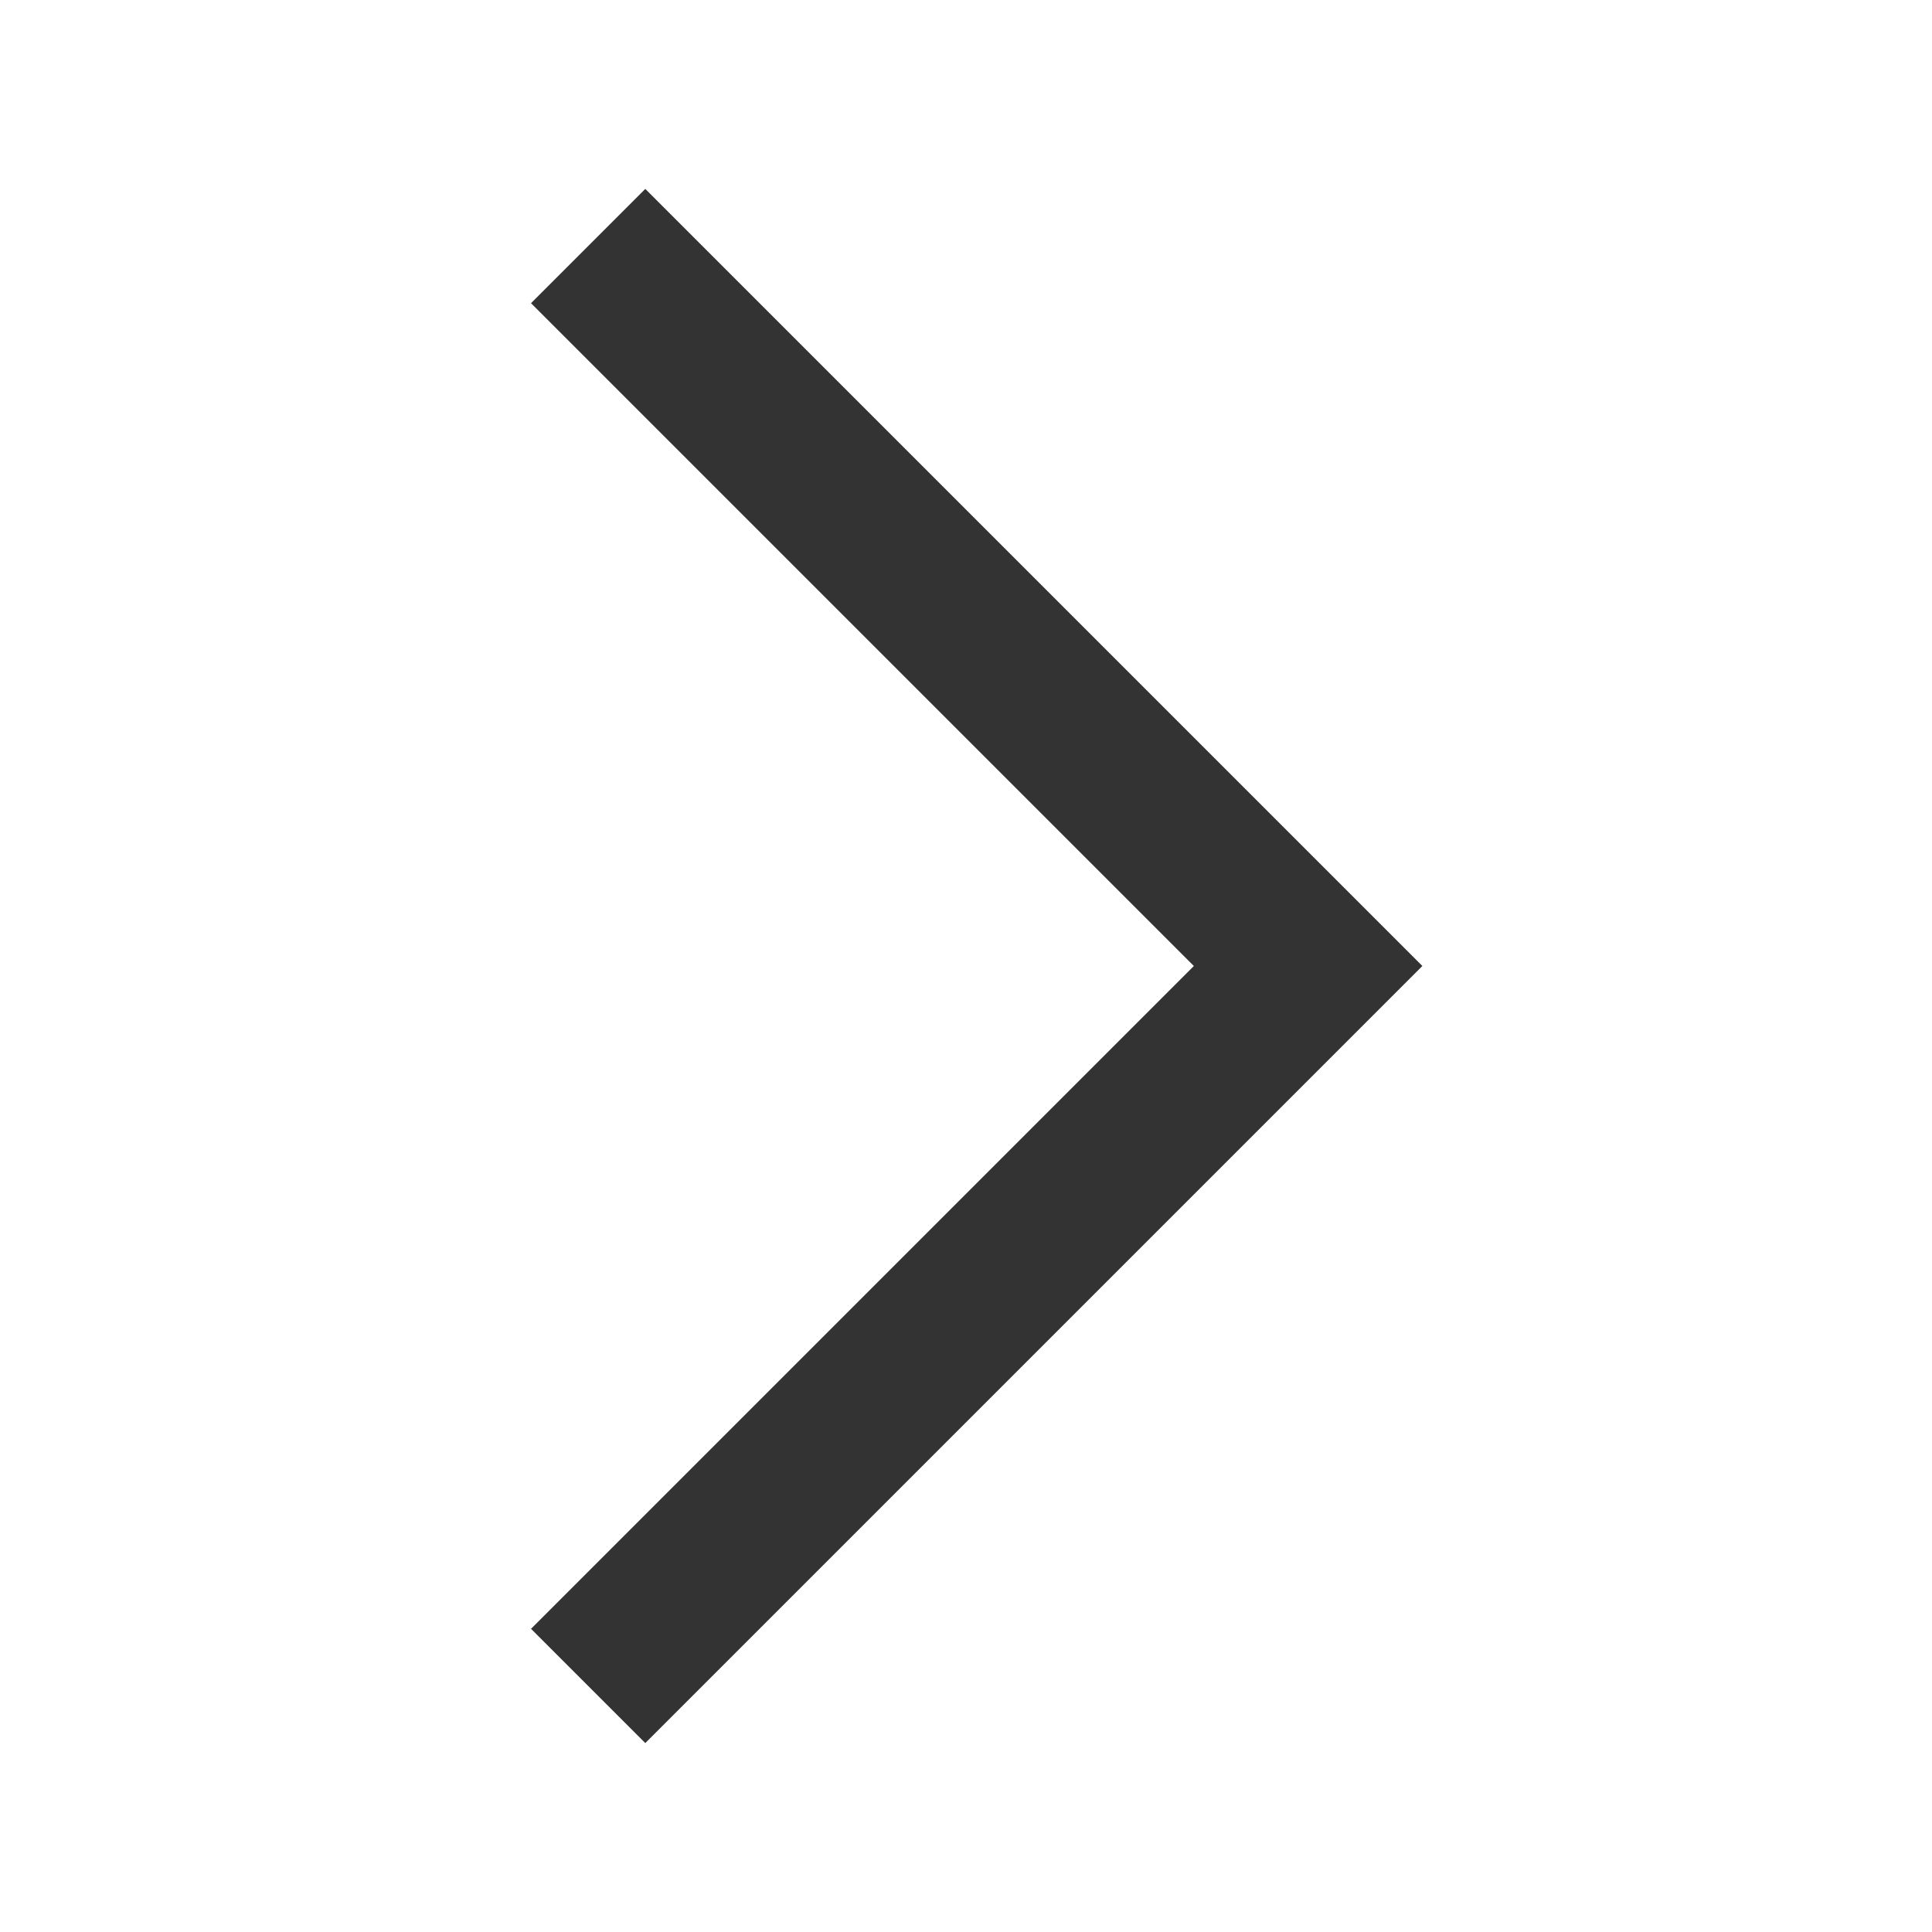 <svg width="14" height="14" viewBox="0 0 14 14" fill="none" xmlns="http://www.w3.org/2000/svg">
<mask id="mask0_547_2857" style="mask-type:alpha" maskUnits="userSpaceOnUse" x="0" y="0" width="14" height="14">
<rect width="14" height="14" fill="#D9D9D9"/>
</mask>
<g mask="url(#mask0_547_2857)">
<path d="M4.676 12.631L3.848 11.803L8.651 7L3.848 2.197L4.676 1.369L10.307 7L4.676 12.631Z" fill="#333333"/>
</g>
</svg>
